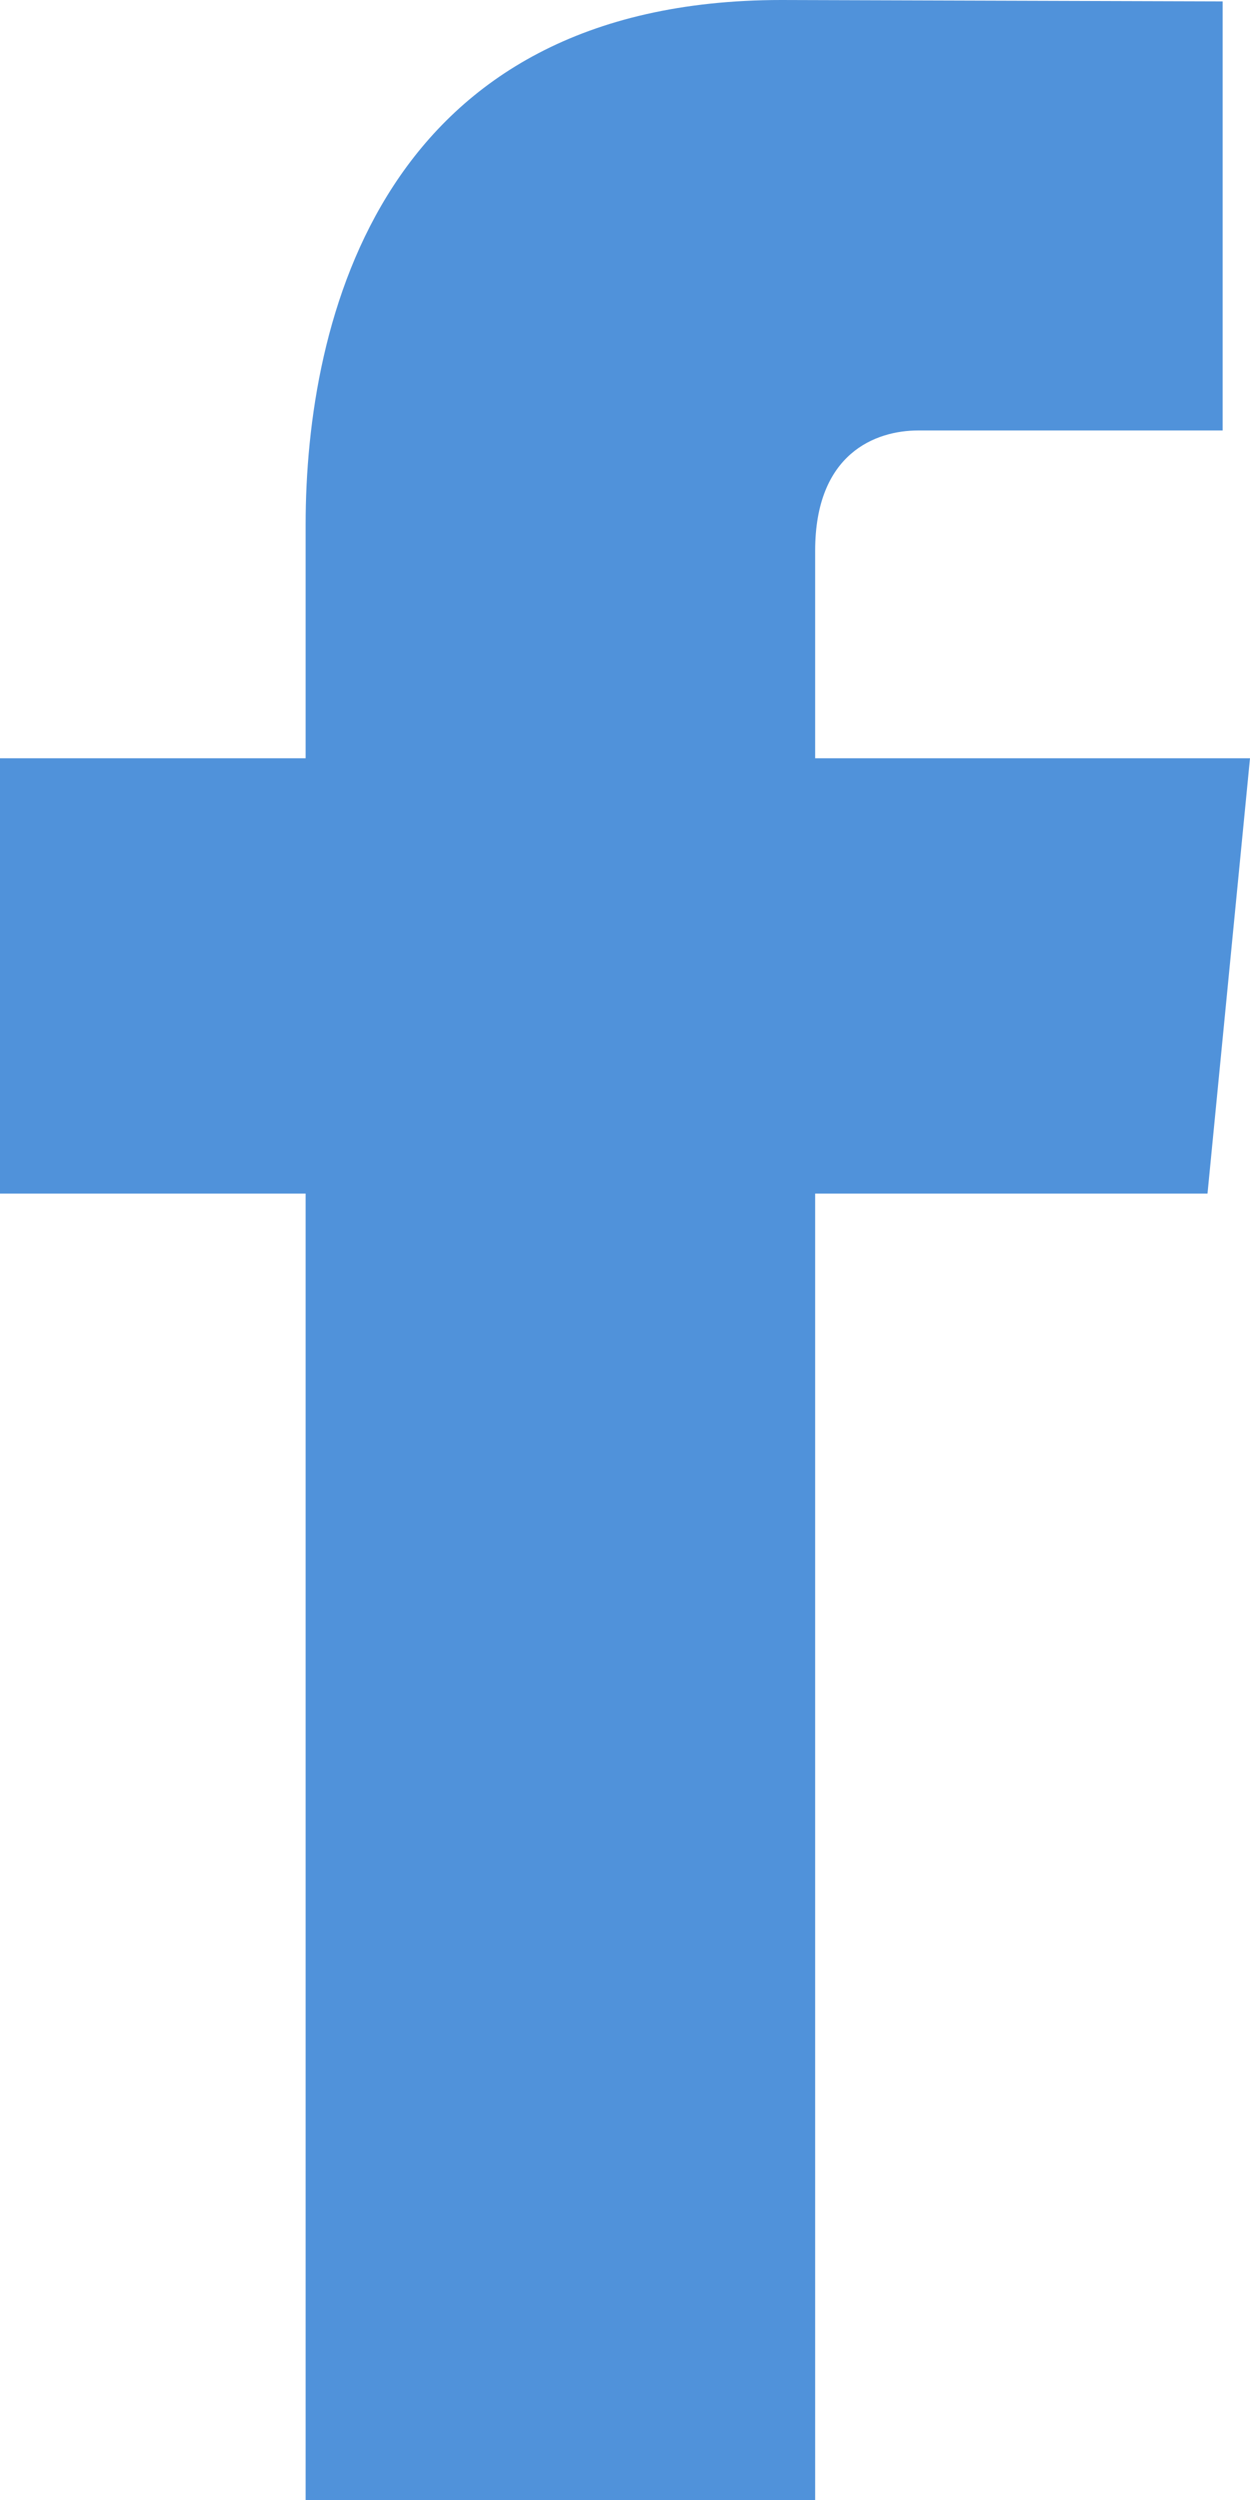 <svg width="8px" height="16px" viewBox="0 0 8 16" version="1.1" xmlns="http://www.w3.org/2000/svg">
    <title>Facebook</title>
    <g stroke="none" stroke-width="1" fill="none" fill-rule="evenodd">
        <g transform="translate(-421, -31)" fill="#5092DA">
            <g transform="translate(349, 29)">
                <path d="M80,6.853 L77.217,6.853 L77.217,5.525 C77.217,4.901 77.604,4.755 77.877,4.755 L79.825,4.755 L79.825,2.009 L77.002,2 C74.442,2 73.956,4.048 73.956,5.358 L73.956,6.853 L72,6.853 L72,9.639 L73.956,9.639 L73.956,18 L77.217,18 L77.217,9.639 L79.728,9.639 L80,6.853 L80,6.853 Z" id="facebook"></path>
            </g>
        </g>
    </g>
</svg>

